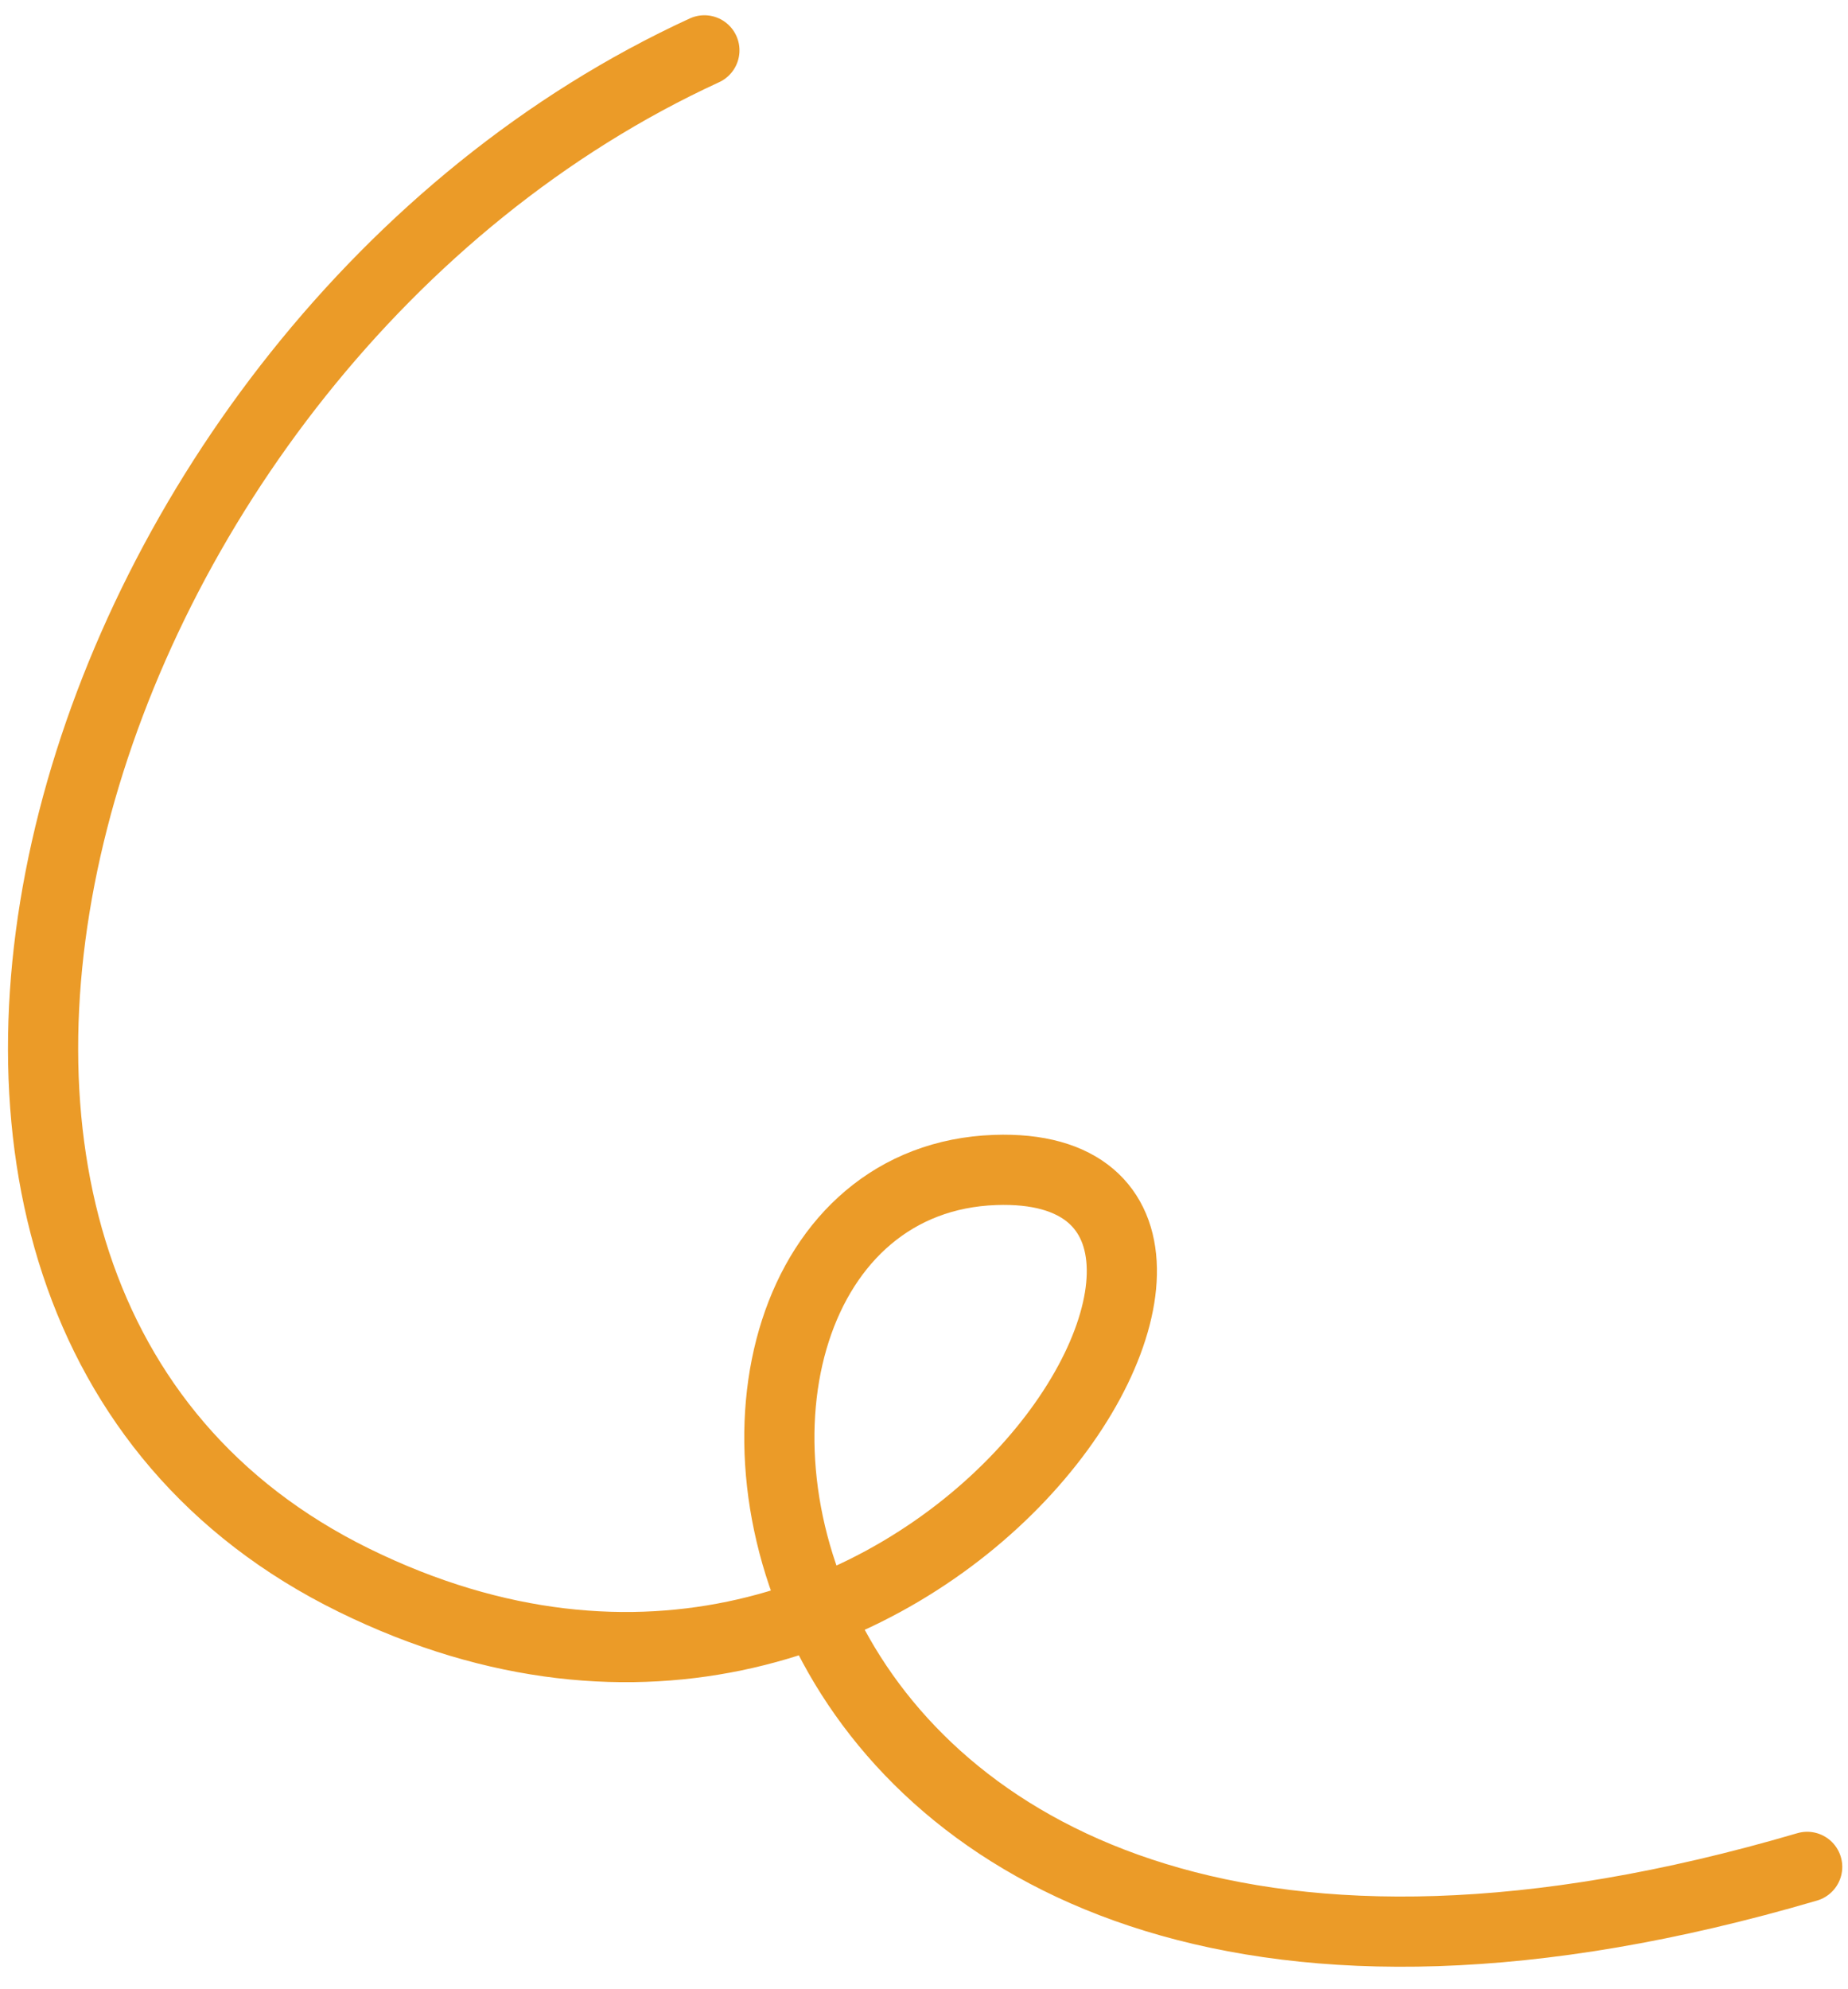 <svg width="79" height="85" viewBox="0 0 79 85" fill="none" xmlns="http://www.w3.org/2000/svg">
<path d="M77.255 79.785C29.847 93.708 25.251 50.618 42.537 50.001C57.34 49.472 39.717 79.609 15.132 67.536C-9.454 55.464 2.707 14.753 30.112 2.152" stroke="#EB9B28" stroke-width="3" stroke-linecap="round"/>
</svg>
